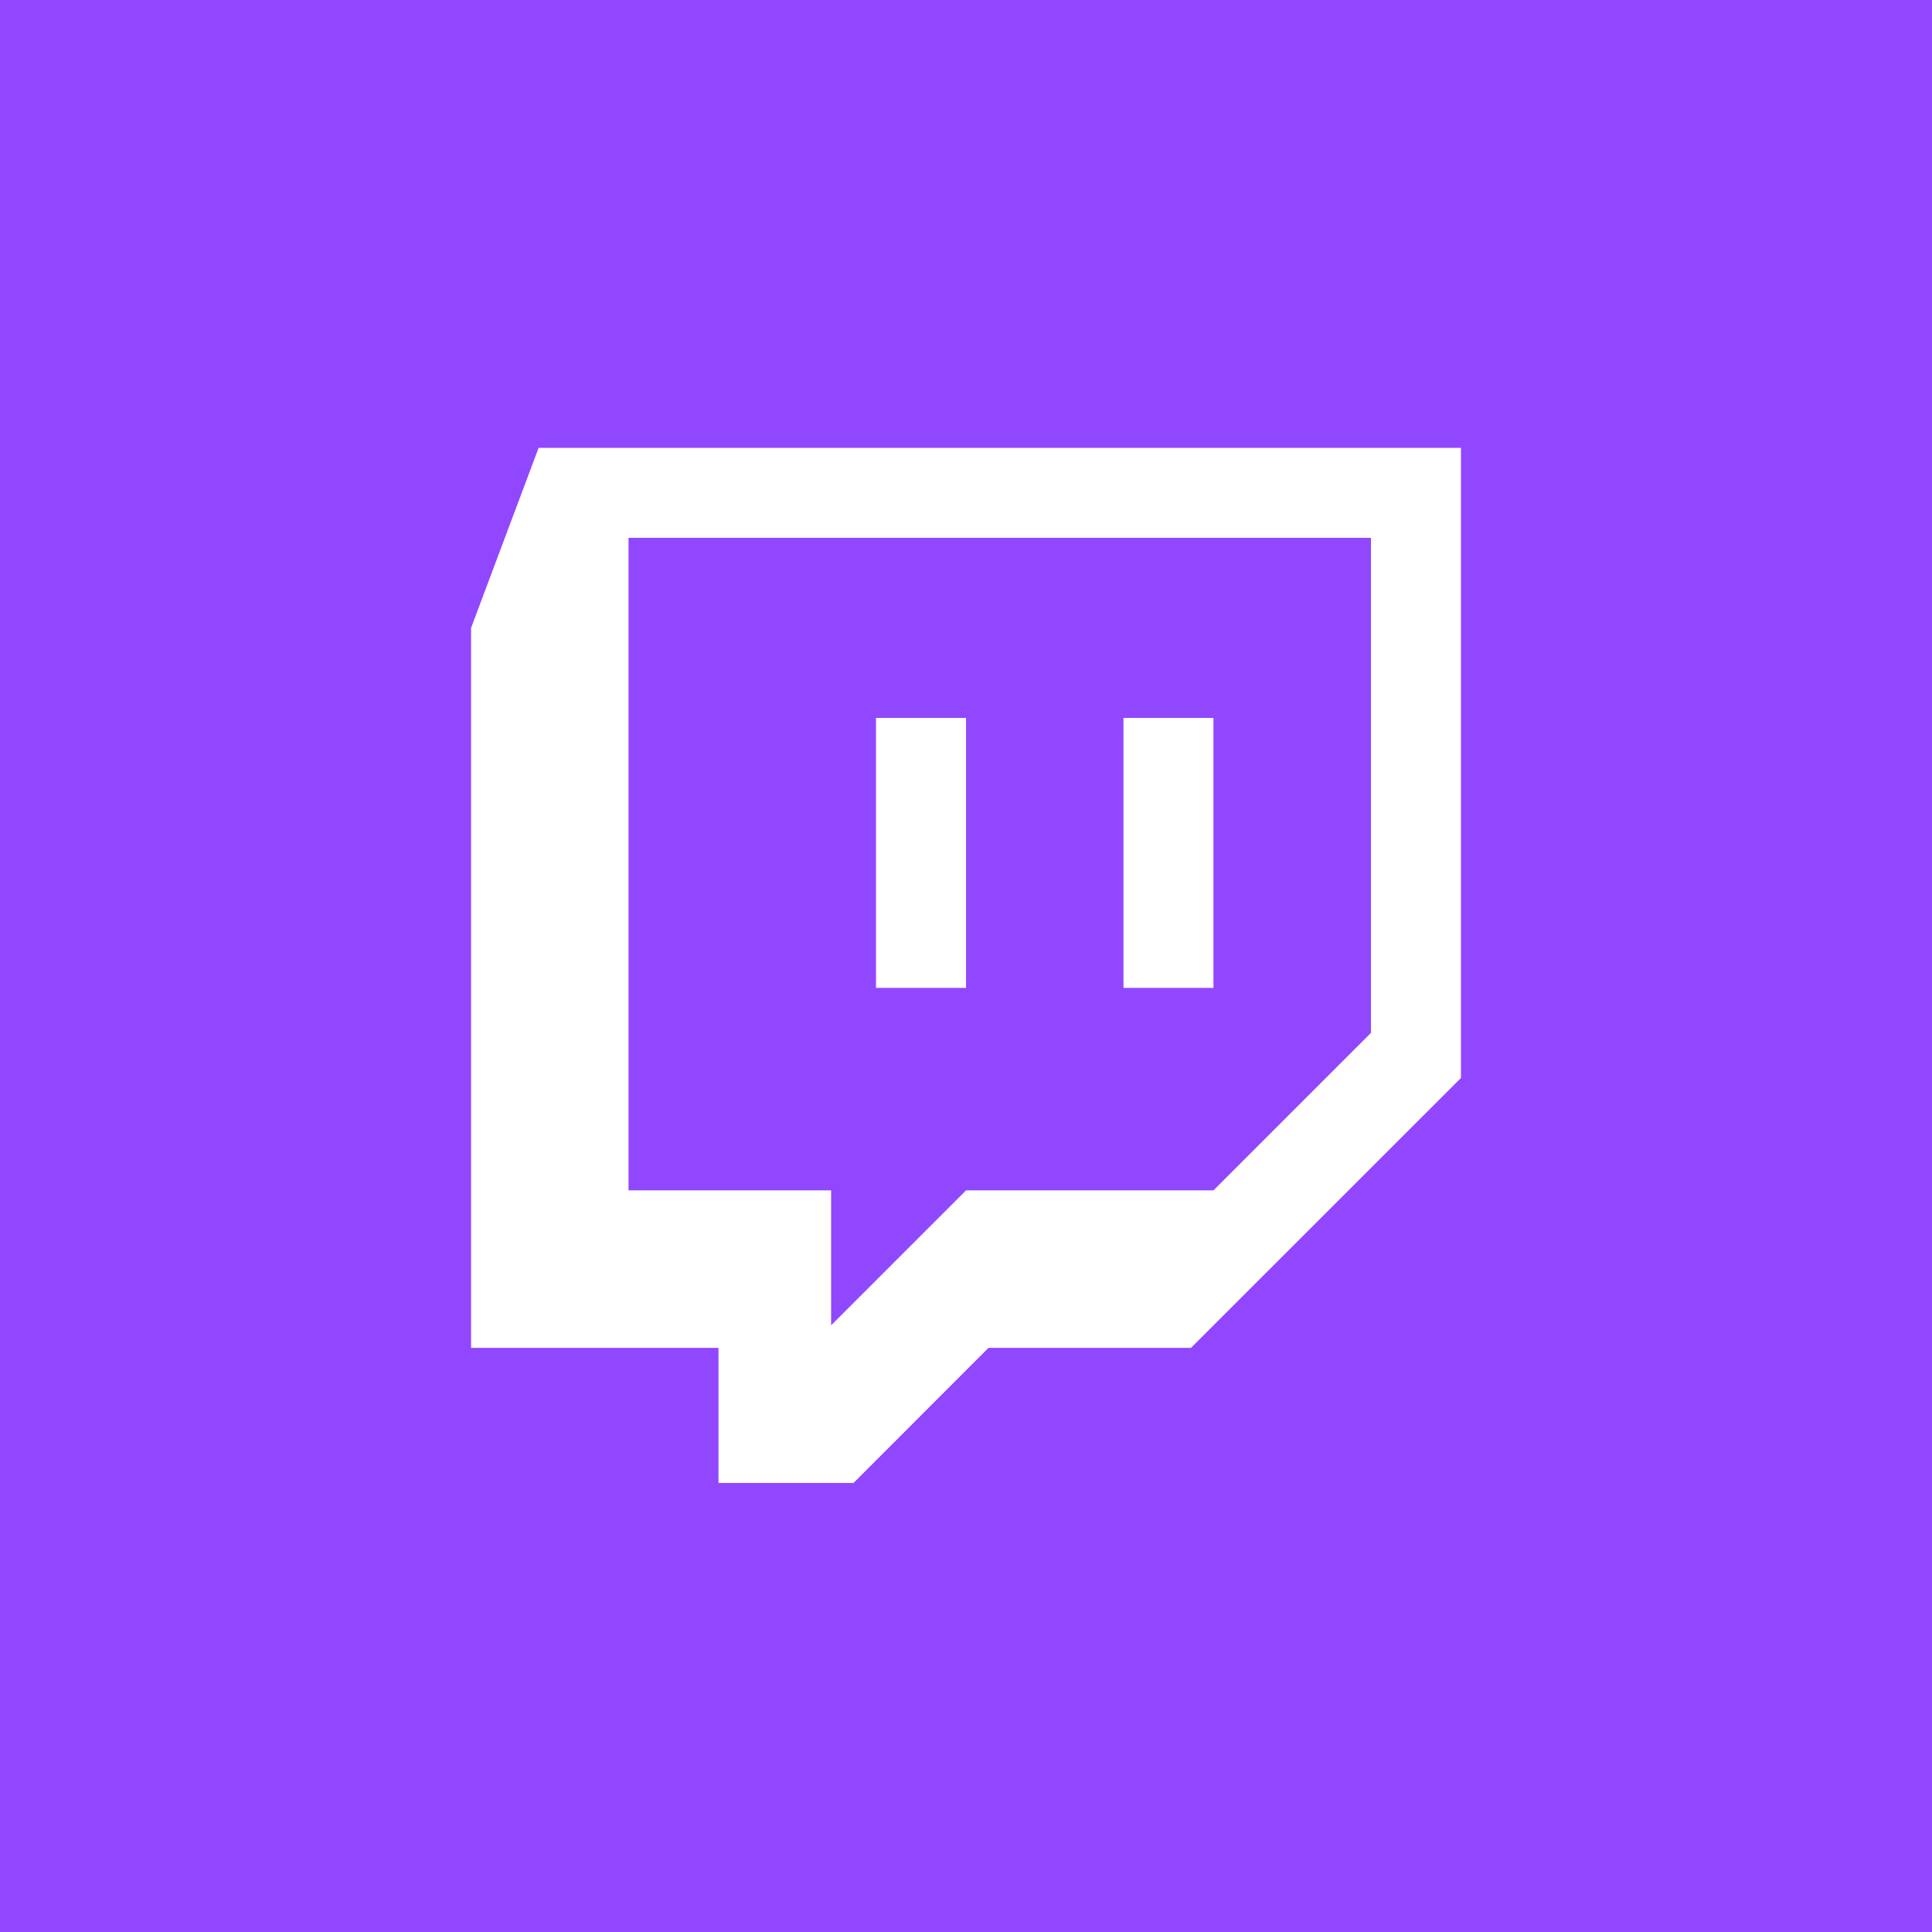 <svg width="64" height="64" viewBox="0 0 64 64" fill="none" xmlns="http://www.w3.org/2000/svg">
<rect width="64" height="64" fill="#9147FE"/>
<g clip-path="url(#clip0_32_85906)">
<path d="M17.842 14.836L15.605 20.8V44.65H23.801V49.124H28.275L32.745 44.65H39.452L48.396 35.709V14.836H17.842ZM20.821 17.816H45.415V34.215L40.197 39.433H32.001L27.532 43.902V39.433H20.821V17.816ZM29.019 32.726H32.001V23.782H29.019V32.726ZM37.217 32.726H40.197V23.782H37.217V32.726Z" fill="white"/>
</g>
<defs>
<clipPath id="clip0_32_85906">
<rect width="32.79" height="34.327" fill="white" transform="translate(15.605 14.836)"/>
</clipPath>
</defs>
</svg>
